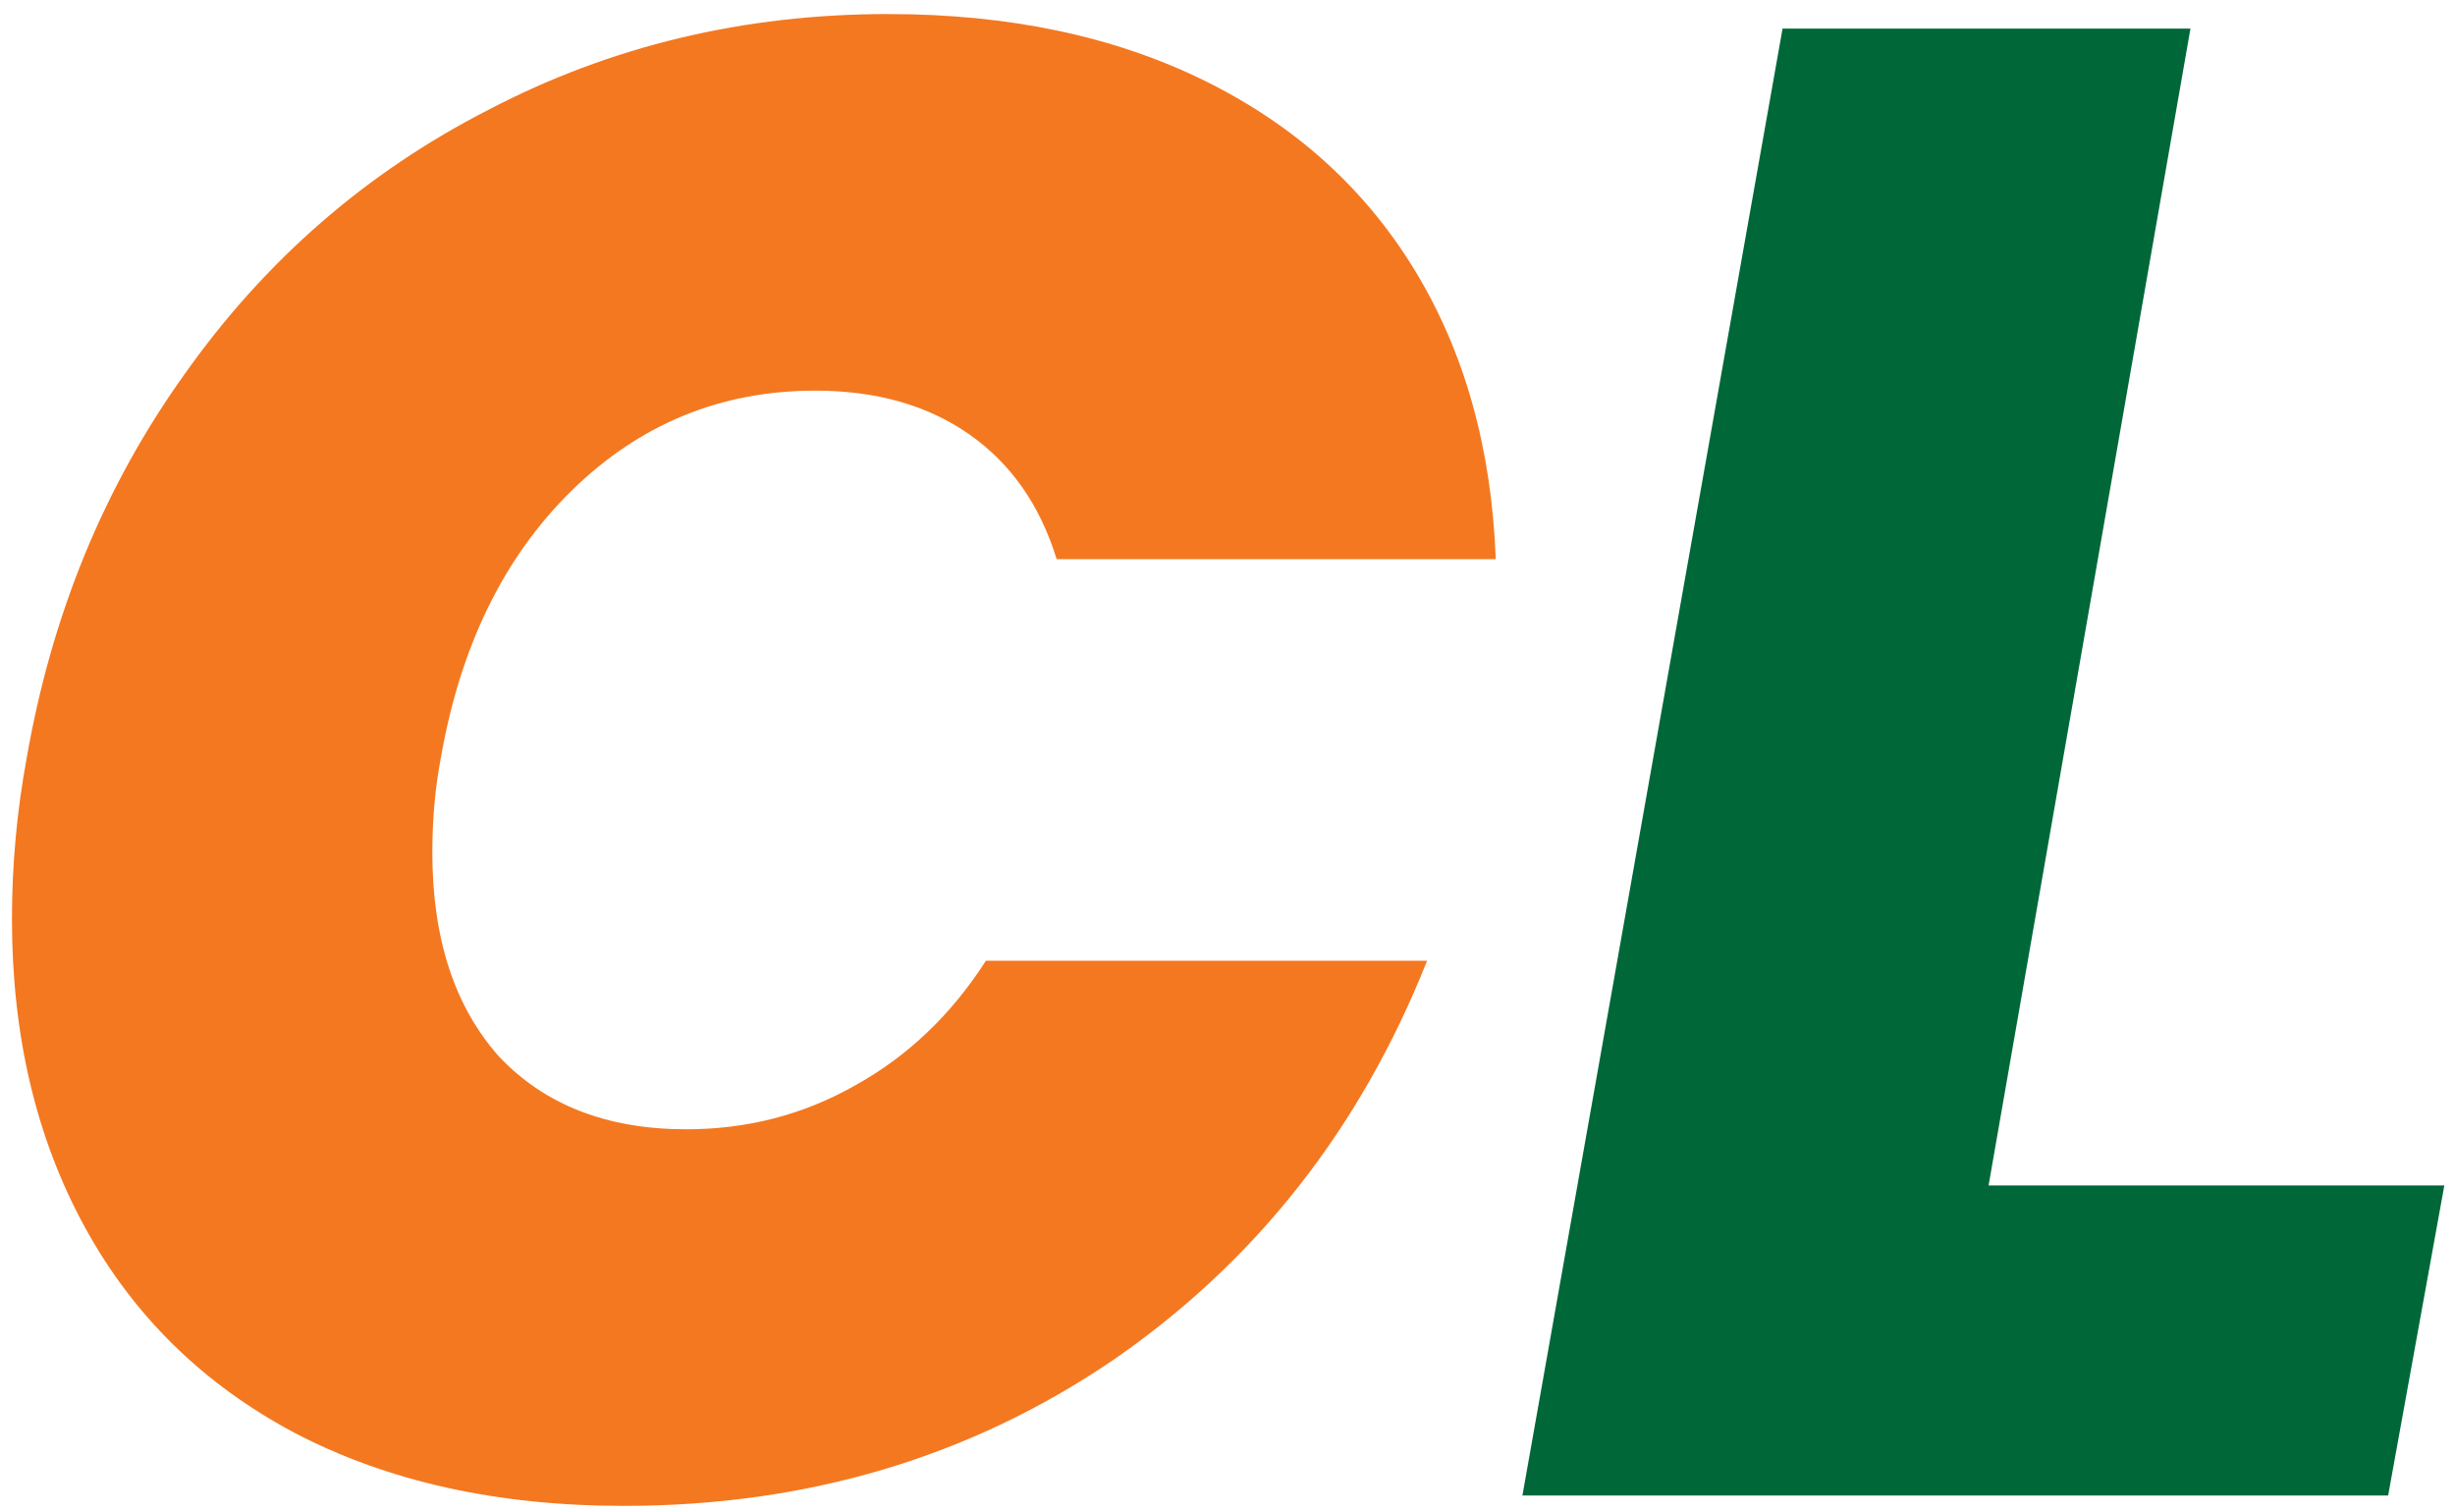 <svg width="151" height="93" viewBox="0 0 151 93" fill="none" xmlns="http://www.w3.org/2000/svg">
<path d="M1.632 46.688C3.168 37.813 6.411 29.92 11.36 23.008C16.309 16.011 22.539 10.592 30.048 6.752C37.557 2.827 45.749 0.864 54.624 0.864C62.048 0.864 68.533 2.229 74.08 4.96C79.627 7.691 83.936 11.573 87.008 16.608C90.08 21.643 91.744 27.573 92 34.4H64.992C63.968 31.072 62.176 28.512 59.616 26.72C57.056 24.928 53.899 24.032 50.144 24.032C44.341 24.032 39.349 26.08 35.168 30.176C30.987 34.272 28.299 39.776 27.104 46.688C26.763 48.48 26.592 50.4 26.592 52.448C26.592 57.739 27.957 61.92 30.688 64.992C33.504 67.979 37.344 69.472 42.208 69.472C45.963 69.472 49.419 68.576 52.576 66.784C55.819 64.992 58.507 62.432 60.64 59.104H87.776C83.68 69.429 77.237 77.621 68.448 83.68C59.659 89.653 49.632 92.64 38.368 92.64C30.603 92.64 23.861 91.147 18.144 88.16C12.512 85.173 8.203 80.949 5.216 75.488C2.229 70.027 0.736 63.712 0.736 56.544C0.736 53.216 1.035 49.931 1.632 46.688Z" fill="#F47820"/>
<path d="M122.312 72.928H150.344L146.888 92H93.64L109.64 1.76H134.728L122.312 72.928Z" fill="#006838"/>
</svg>
